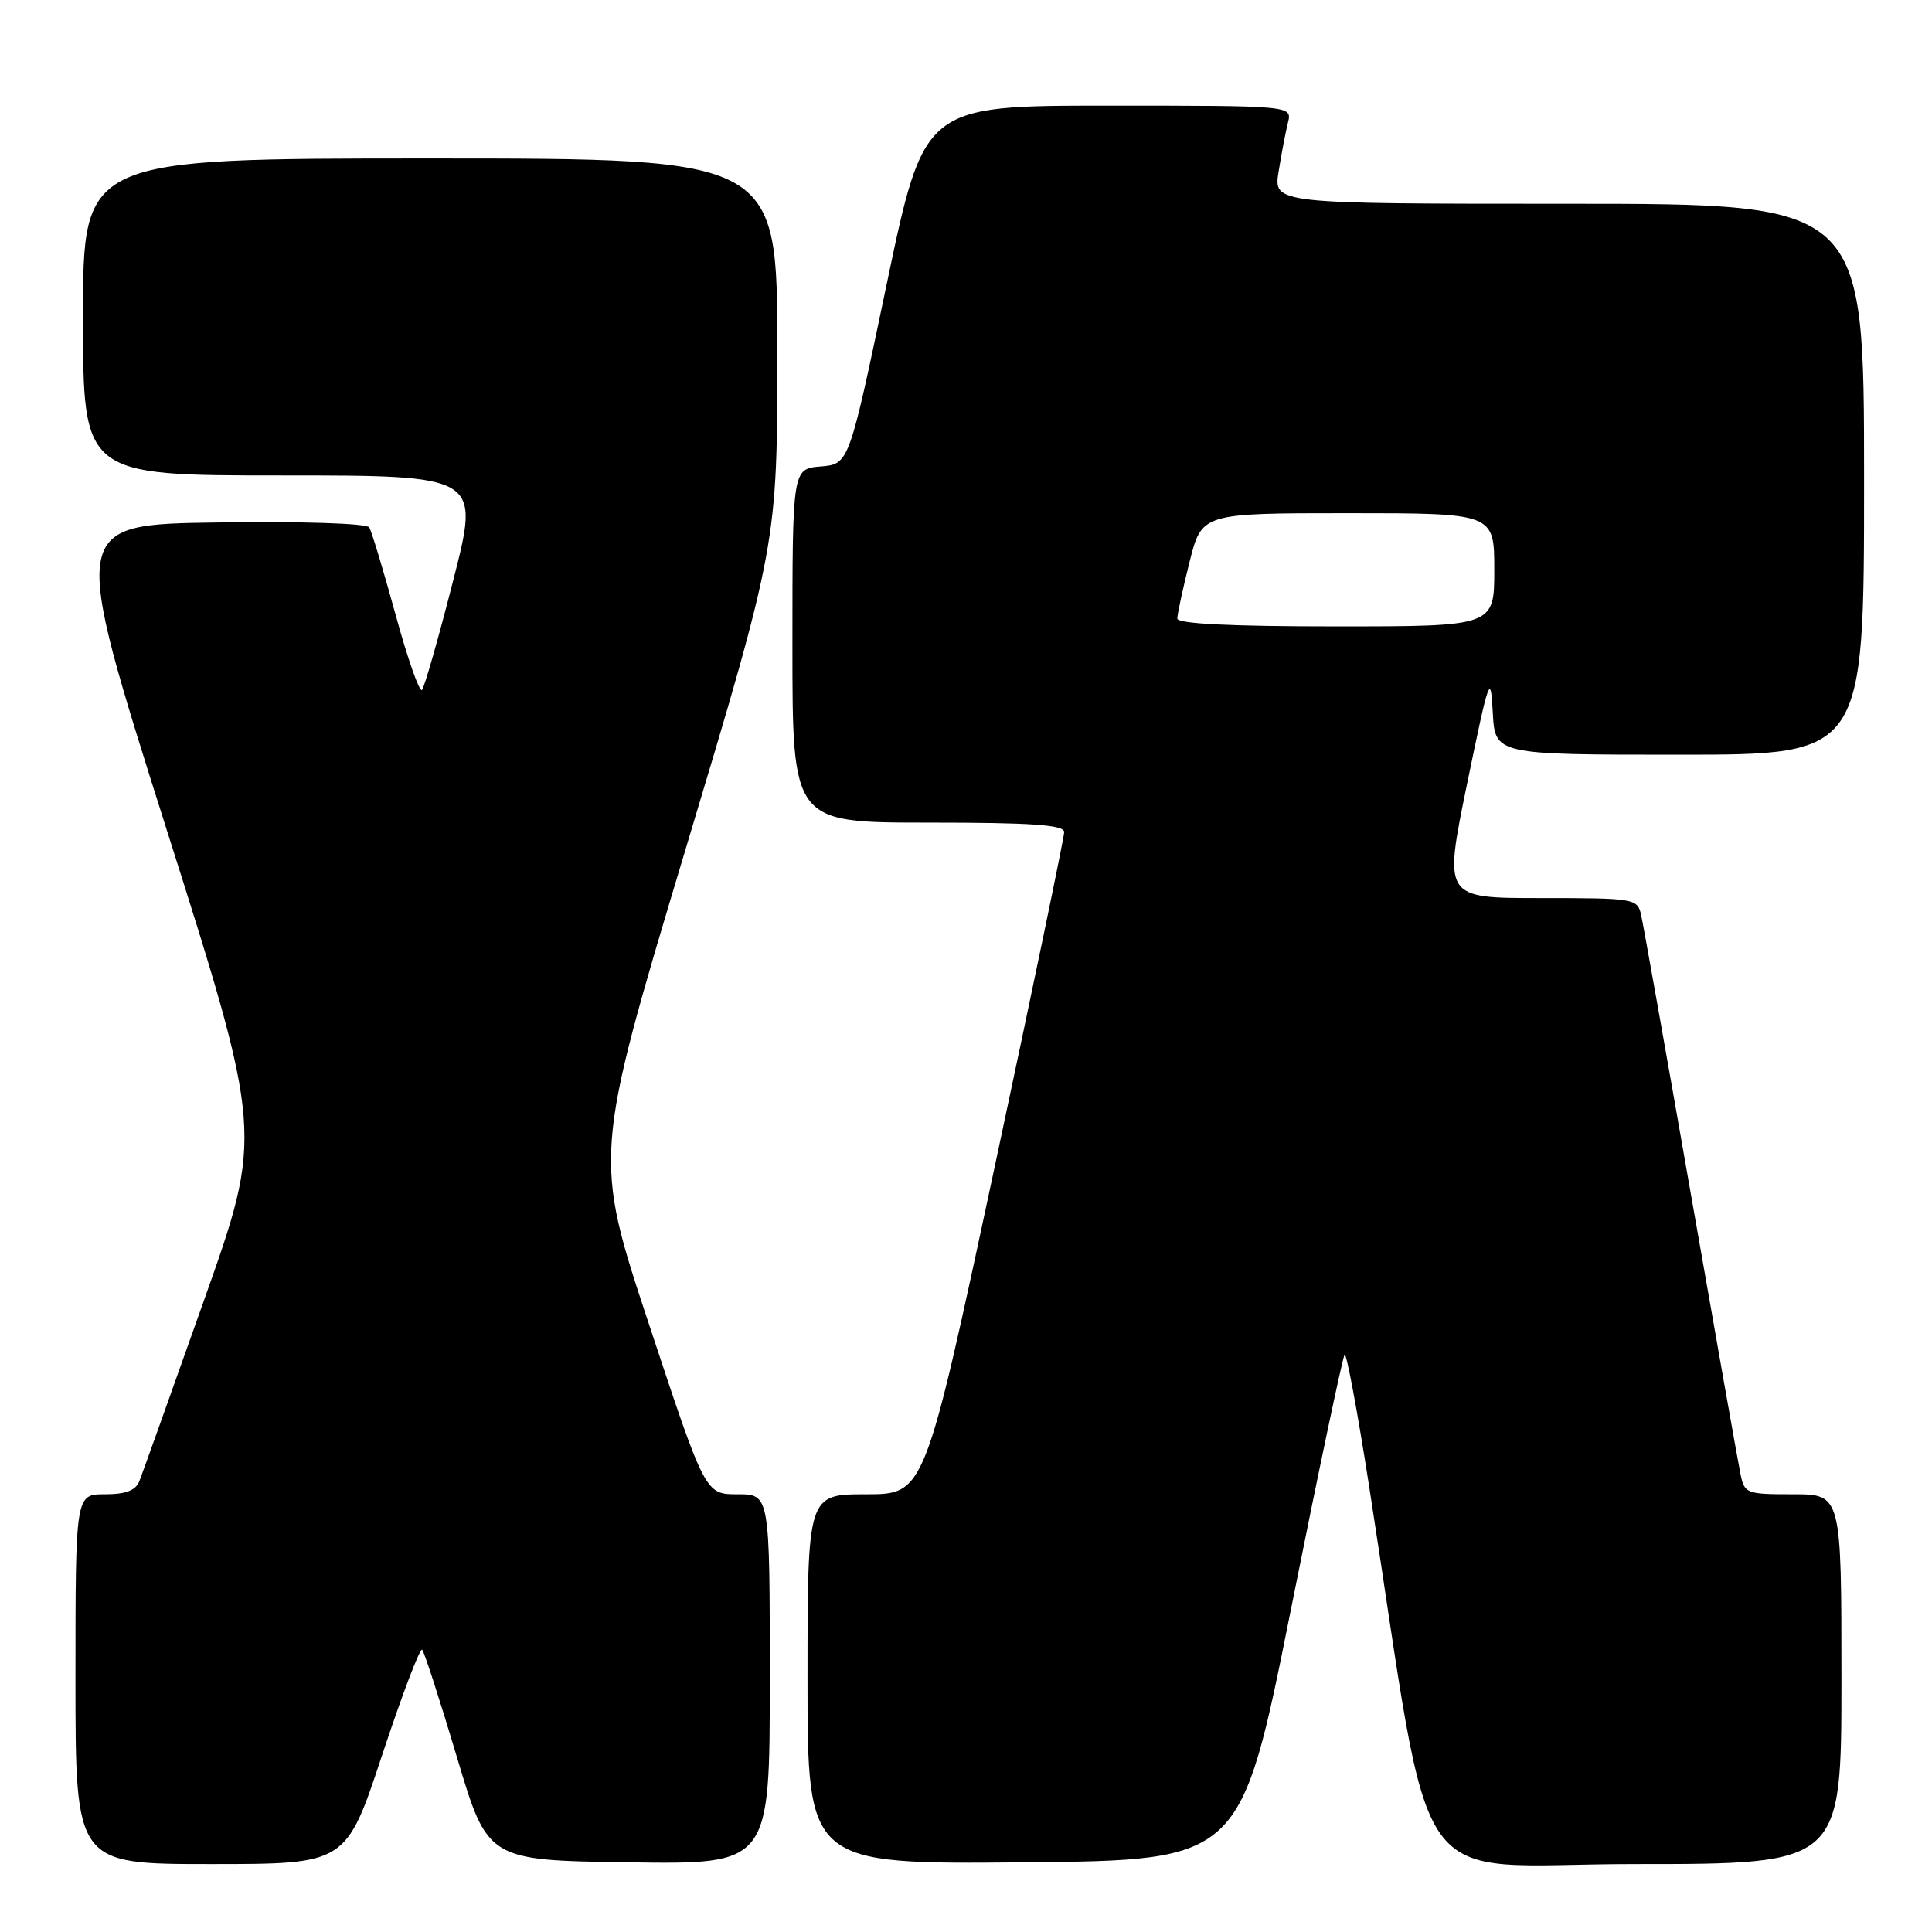 <?xml version="1.0" encoding="UTF-8" standalone="no"?>
<!DOCTYPE svg PUBLIC "-//W3C//DTD SVG 1.1//EN" "http://www.w3.org/Graphics/SVG/1.1/DTD/svg11.dtd" >
<svg xmlns="http://www.w3.org/2000/svg" xmlns:xlink="http://www.w3.org/1999/xlink" version="1.1" viewBox="0 0 256 256">
 <g >
 <path fill="currentColor"
d=" M 50.64 232.54 C 53.27 224.59 55.65 218.32 55.94 218.60 C 56.22 218.89 58.29 225.28 60.54 232.81 C 64.62 246.50 64.62 246.50 83.31 246.77 C 102.00 247.04 102.00 247.04 102.00 222.52 C 102.00 198.00 102.00 198.00 97.73 198.00 C 93.45 198.00 93.45 198.00 86.04 175.61 C 78.62 153.22 78.62 153.22 90.81 112.64 C 103.00 72.06 103.00 72.06 103.00 46.53 C 103.00 21.00 103.00 21.00 57.00 21.00 C 11.00 21.00 11.00 21.00 11.00 42.00 C 11.00 63.00 11.00 63.00 37.30 63.00 C 63.61 63.00 63.61 63.00 60.05 76.92 C 58.10 84.57 56.23 91.10 55.91 91.43 C 55.58 91.75 54.00 87.25 52.41 81.42 C 50.81 75.59 49.24 70.40 48.93 69.88 C 48.60 69.35 40.08 69.07 28.81 69.23 C 9.27 69.50 9.27 69.50 22.06 109.86 C 34.86 150.22 34.86 150.22 27.01 172.36 C 22.69 184.54 18.85 195.29 18.47 196.25 C 17.98 197.50 16.67 198.00 13.89 198.00 C 10.00 198.00 10.00 198.00 10.00 222.50 C 10.00 247.00 10.00 247.00 27.93 247.00 C 45.86 247.00 45.86 247.00 50.64 232.54 Z  M 171.06 213.23 C 174.72 194.93 177.92 179.75 178.17 179.50 C 178.42 179.24 179.87 187.02 181.39 196.77 C 190.14 252.87 186.02 247.00 216.64 247.00 C 244.00 247.00 244.00 247.00 244.00 222.50 C 244.00 198.00 244.00 198.00 237.58 198.00 C 231.38 198.00 231.14 197.91 230.61 195.25 C 230.30 193.74 227.33 176.97 224.01 158.00 C 220.69 139.03 217.74 122.49 217.46 121.25 C 216.98 119.06 216.62 119.00 204.12 119.00 C 191.29 119.00 191.29 119.00 194.39 103.89 C 197.32 89.67 197.52 89.11 197.80 94.39 C 198.10 100.00 198.10 100.00 222.55 100.00 C 247.00 100.00 247.00 100.00 247.00 63.50 C 247.00 27.00 247.00 27.00 207.87 27.00 C 168.74 27.00 168.74 27.00 169.42 22.75 C 169.79 20.41 170.35 17.49 170.66 16.25 C 171.22 14.00 171.22 14.00 146.83 14.00 C 122.44 14.00 122.44 14.00 117.47 37.75 C 112.50 61.50 112.50 61.50 108.75 61.81 C 105.00 62.12 105.00 62.12 105.00 85.56 C 105.00 109.00 105.00 109.00 123.00 109.00 C 136.73 109.00 141.00 109.30 141.01 110.25 C 141.01 110.94 136.85 130.96 131.77 154.75 C 122.52 198.00 122.52 198.00 114.76 198.00 C 107.00 198.00 107.00 198.00 107.00 222.52 C 107.00 247.03 107.00 247.03 135.70 246.77 C 164.41 246.50 164.41 246.50 171.06 213.23 Z  M 156.00 81.96 C 156.00 81.38 156.73 78.01 157.62 74.46 C 159.24 68.00 159.24 68.00 178.62 68.00 C 198.00 68.00 198.00 68.00 198.00 75.50 C 198.00 83.00 198.00 83.00 177.00 83.00 C 163.07 83.00 156.00 82.65 156.00 81.96 Z "/>
</g>
</svg>